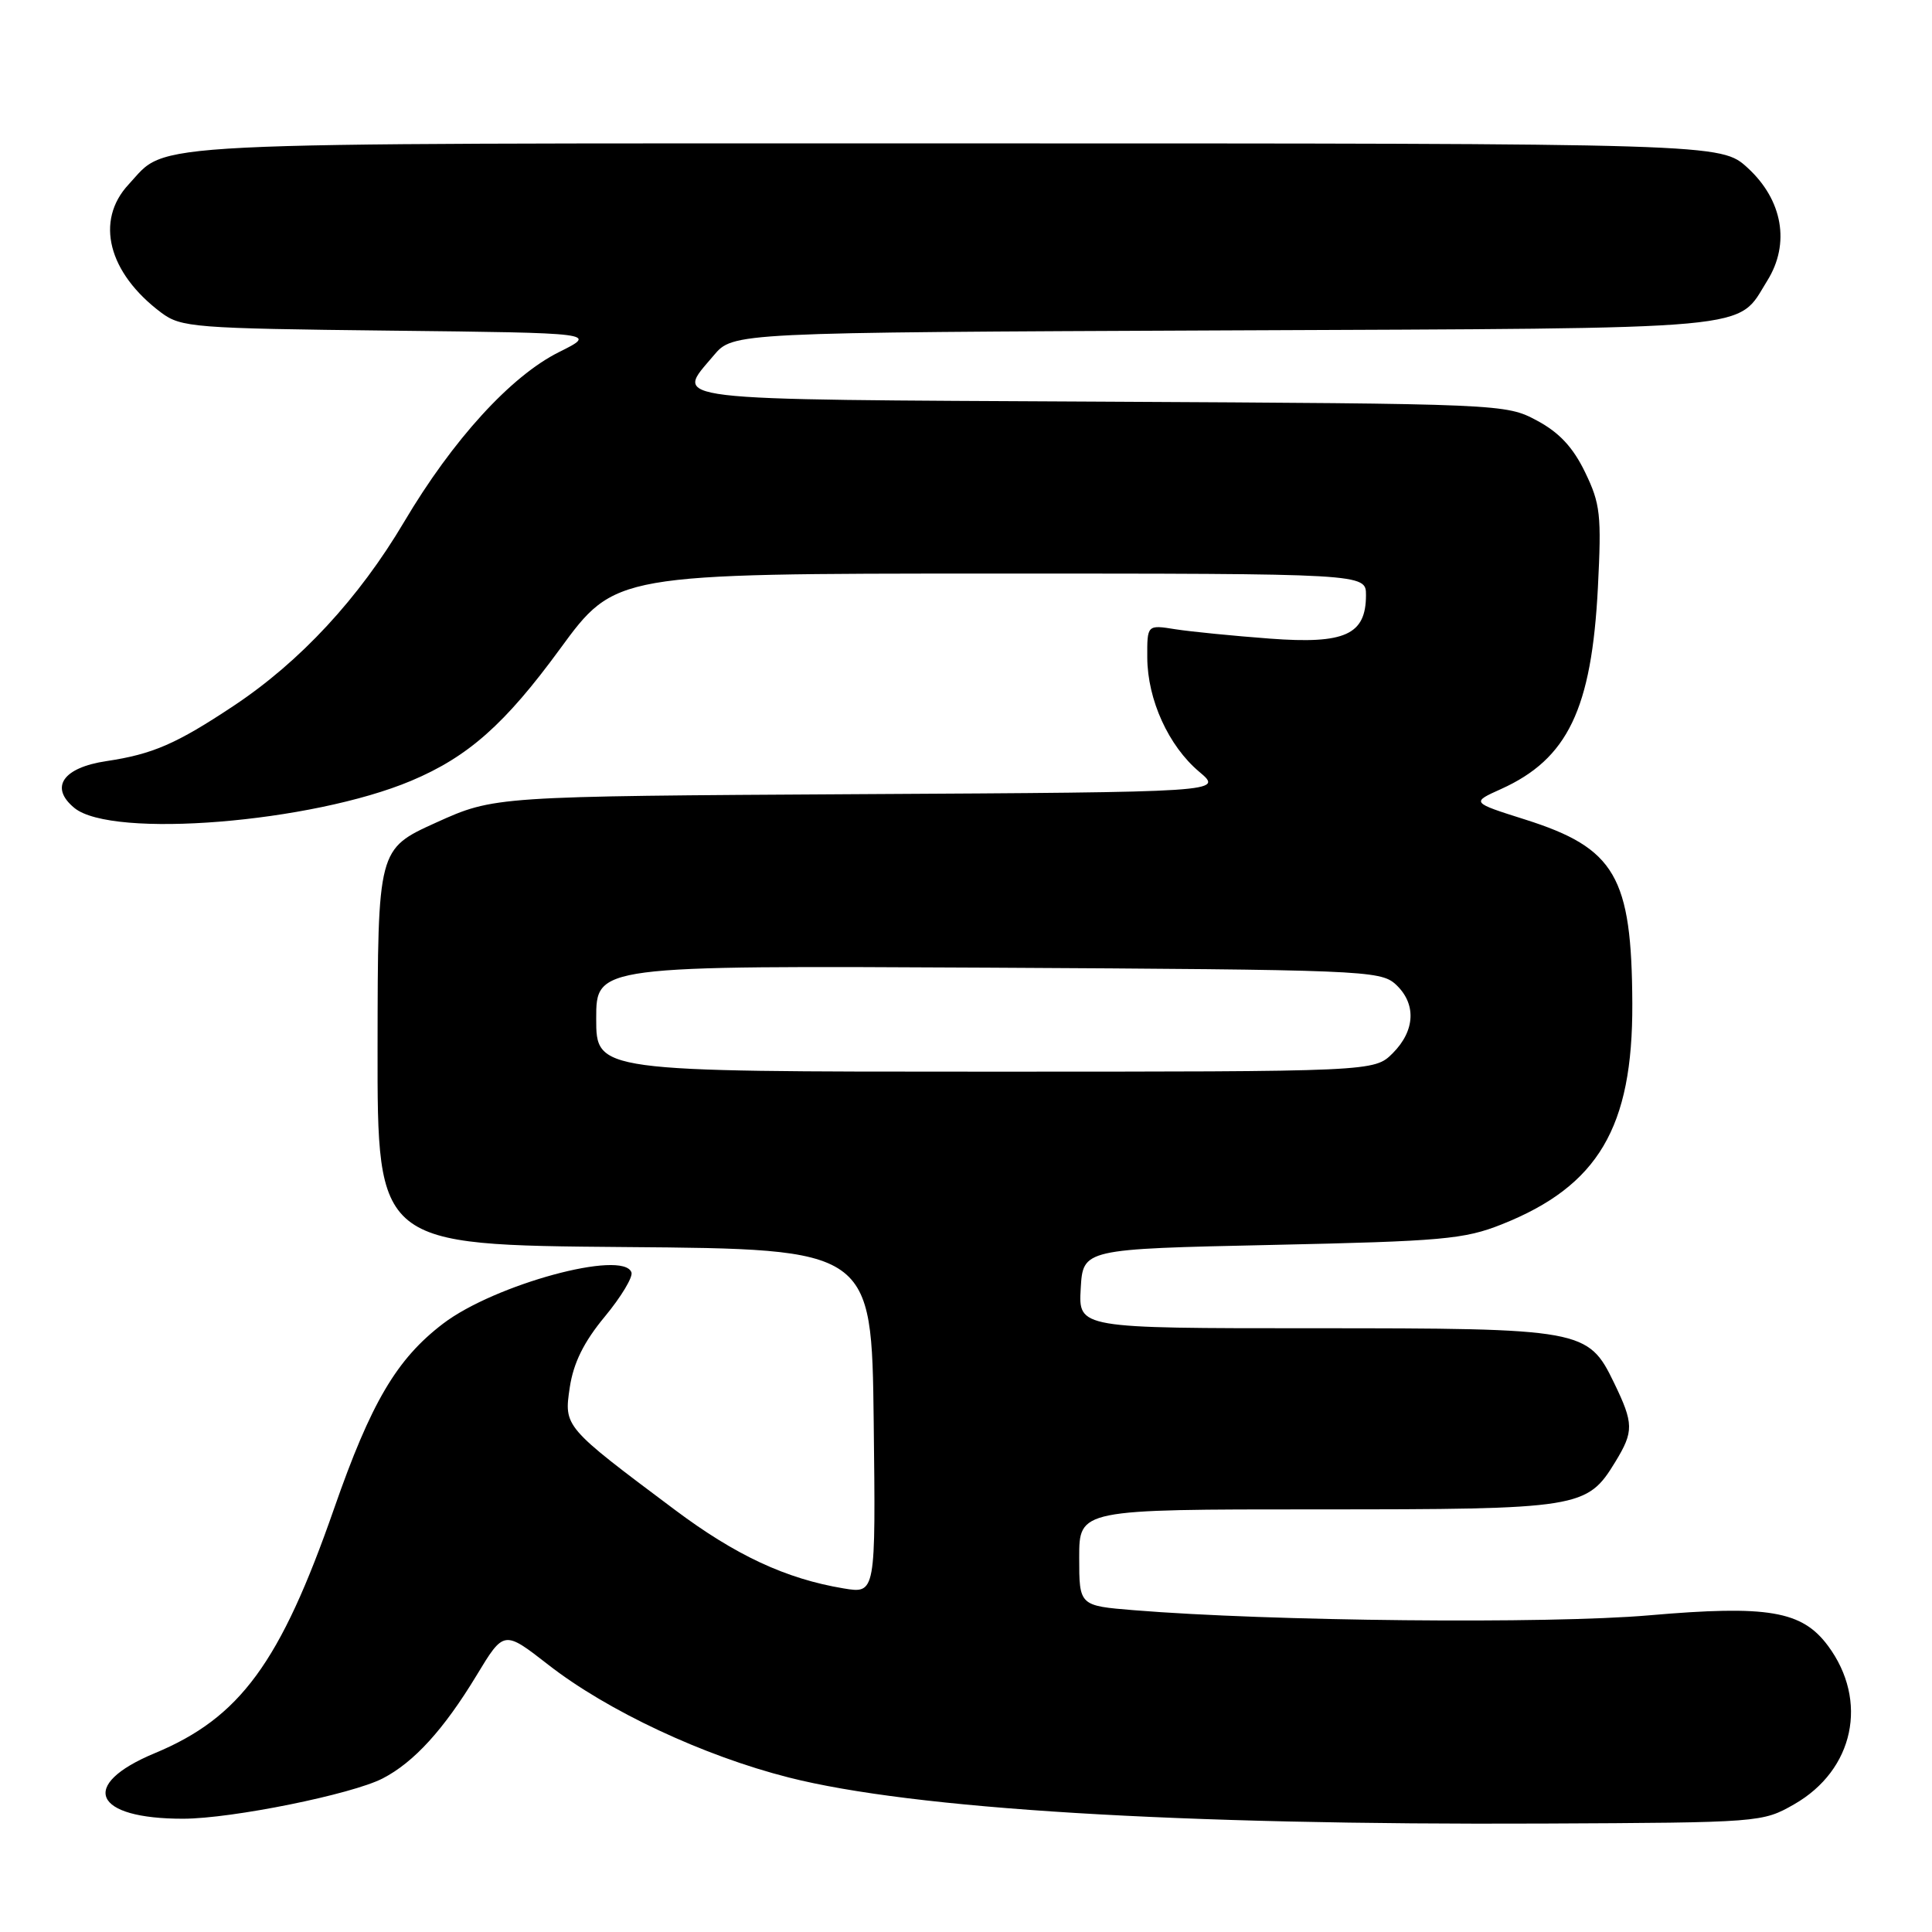 <?xml version="1.0" encoding="UTF-8" standalone="no"?>
<!DOCTYPE svg PUBLIC "-//W3C//DTD SVG 1.1//EN" "http://www.w3.org/Graphics/SVG/1.1/DTD/svg11.dtd" >
<svg xmlns="http://www.w3.org/2000/svg" xmlns:xlink="http://www.w3.org/1999/xlink" version="1.1" viewBox="0 0 256 256">
 <g >
 <path fill="currentColor"
d=" M 237.75 239.07 C 245.67 234.53 247.62 225.36 242.22 218.08 C 238.78 213.44 234.28 212.67 218.51 214.04 C 205.08 215.20 168.24 214.83 150.25 213.36 C 143.00 212.77 143.00 212.77 143.00 206.38 C 143.00 200.00 143.00 200.00 174.55 200.00 C 209.42 200.00 210.28 199.86 214.04 193.70 C 216.50 189.66 216.49 188.64 213.86 183.21 C 210.43 176.13 209.72 176.00 173.98 176.00 C 142.90 176.00 142.90 176.00 143.20 170.75 C 143.50 165.50 143.50 165.50 168.50 164.96 C 191.12 164.47 194.02 164.21 199.00 162.23 C 211.77 157.15 216.36 149.38 216.29 133.00 C 216.22 116.13 214.04 112.38 202.08 108.59 C 194.94 106.33 194.94 106.33 198.90 104.55 C 207.73 100.56 210.90 93.97 211.73 77.85 C 212.22 68.21 212.06 66.76 210.03 62.57 C 208.43 59.26 206.60 57.30 203.64 55.72 C 199.53 53.52 199.07 53.50 145.75 53.22 C 86.90 52.91 89.43 53.21 94.57 47.10 C 97.13 44.06 97.13 44.06 162.32 43.78 C 234.06 43.47 230.03 43.84 234.18 37.18 C 237.23 32.29 236.22 26.51 231.58 22.25 C 228.03 19.00 228.03 19.00 126.47 19.00 C 16.38 19.00 22.40 18.70 17.05 24.43 C 12.56 29.24 14.32 36.16 21.38 41.44 C 23.99 43.38 25.69 43.52 51.65 43.81 C 79.15 44.12 79.15 44.12 74.08 46.65 C 67.70 49.82 59.98 58.29 53.55 69.15 C 47.55 79.28 39.80 87.65 30.97 93.52 C 23.37 98.57 20.24 99.93 14.11 100.85 C 8.33 101.71 6.53 104.33 9.86 107.06 C 14.84 111.15 41.28 109.01 54.48 103.46 C 62.03 100.28 66.90 95.97 74.20 85.99 C 81.50 76.01 81.50 76.01 131.25 76.00 C 181.00 76.00 181.00 76.00 181.00 78.85 C 181.00 84.11 178.23 85.37 168.27 84.62 C 163.45 84.26 157.81 83.70 155.75 83.38 C 152.00 82.78 152.00 82.78 152.02 87.14 C 152.05 92.72 154.84 98.85 158.91 102.27 C 162.11 104.96 162.11 104.96 113.80 105.23 C 65.50 105.51 65.50 105.51 57.78 109.00 C 50.06 112.50 50.06 112.50 50.03 138.74 C 50.00 164.97 50.00 164.97 82.75 165.24 C 115.50 165.50 115.50 165.50 115.77 188.34 C 116.04 211.18 116.04 211.18 111.77 210.47 C 104.15 209.20 97.48 206.10 89.41 200.05 C 74.70 189.04 74.72 189.06 75.50 183.82 C 75.99 180.59 77.36 177.81 80.13 174.47 C 82.30 171.85 83.89 169.21 83.67 168.60 C 82.59 165.55 65.53 170.19 58.71 175.39 C 52.56 180.08 49.17 185.83 44.27 199.89 C 37.14 220.34 31.81 227.61 20.50 232.31 C 10.38 236.52 12.35 241.02 24.32 240.99 C 30.76 240.97 46.63 237.76 50.71 235.65 C 54.85 233.51 58.79 229.19 63.14 222.01 C 66.77 216.01 66.77 216.01 72.64 220.58 C 80.47 226.69 93.20 232.66 104.53 235.53 C 120.99 239.71 156.11 241.85 204.50 241.63 C 233.28 241.50 233.53 241.48 237.75 239.07 Z  M 79.00 134.97 C 79.00 127.95 79.00 127.95 130.90 128.22 C 180.31 128.49 182.89 128.59 184.90 130.40 C 187.69 132.94 187.56 136.53 184.55 139.55 C 182.09 142.00 182.09 142.00 130.55 142.00 C 79.00 142.00 79.00 142.00 79.00 134.97 Z "/>
</g>
</svg>